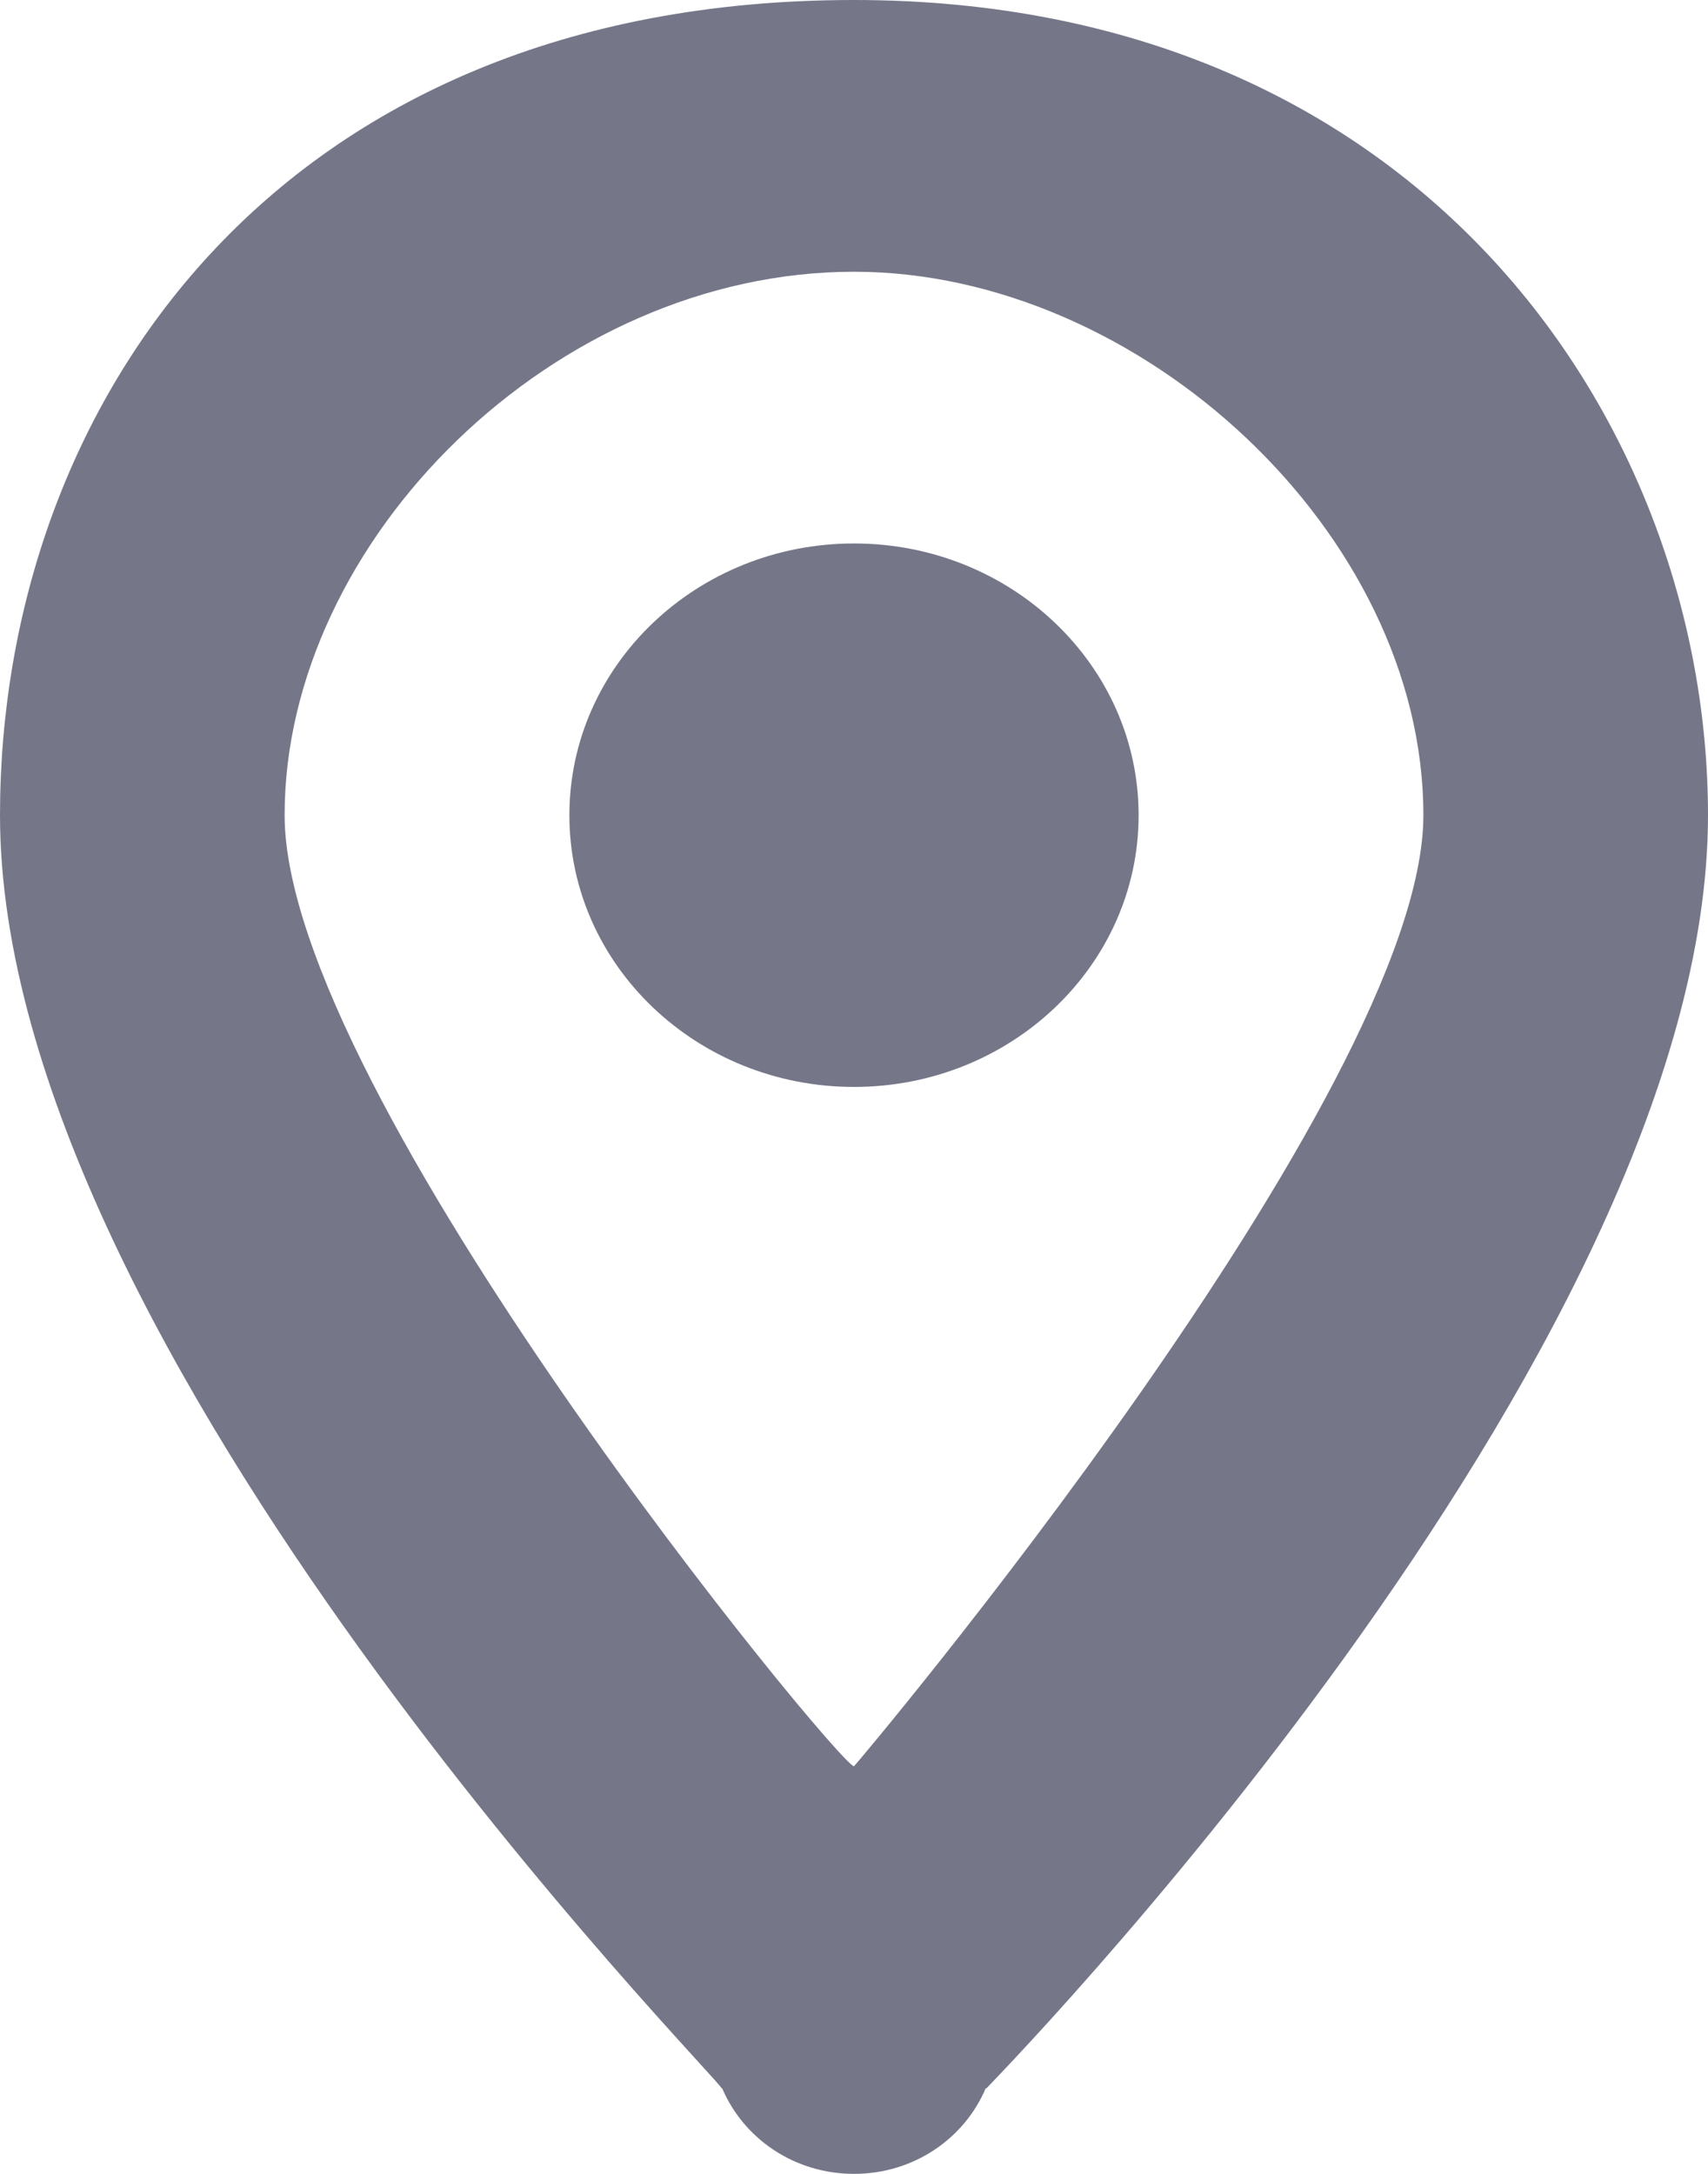 <?xml version="1.0" encoding="UTF-8"?>
<svg width="11px" height="14px" viewBox="0 0 11 14" version="1.1" xmlns="http://www.w3.org/2000/svg" xmlns:xlink="http://www.w3.org/1999/xlink">
    <!-- Generator: Sketch 53 (72520) - https://sketchapp.com -->
    <title>Availability</title>
    <desc>Created with Sketch.</desc>
    <g id="Symbols" stroke="none" stroke-width="1" fill="none" fill-rule="evenodd">
        <path d="M5.5,3.5 C4.488,3.5 3.667,4.284 3.667,5.25 C3.667,6.216 4.488,7 5.5,7 C6.512,7 7.333,6.216 7.333,5.25 C7.333,4.284 6.512,3.5 5.5,3.5 Z M5.5,0 C1.769,0 0,2.622 0,5.25 C0,8.71 4.648,13.399 4.648,13.45 L4.651,13.449 C4.788,13.771 5.114,14 5.5,14 C5.886,14 6.212,13.771 6.348,13.449 L6.352,13.45 C6.317,13.483 11,8.733 11,5.25 C11,2.743 9.168,0 5.5,0 Z M5.5,11.375 C5.406,11.375 1.833,7.039 1.833,5.25 C1.833,3.478 3.573,1.75 5.5,1.75 C7.342,1.75 9.167,3.433 9.167,5.25 C9.167,7.037 5.505,11.375 5.5,11.375 Z" id="Availability" fill="#757789" fill-rule="nonzero"></path>
    </g>
</svg>